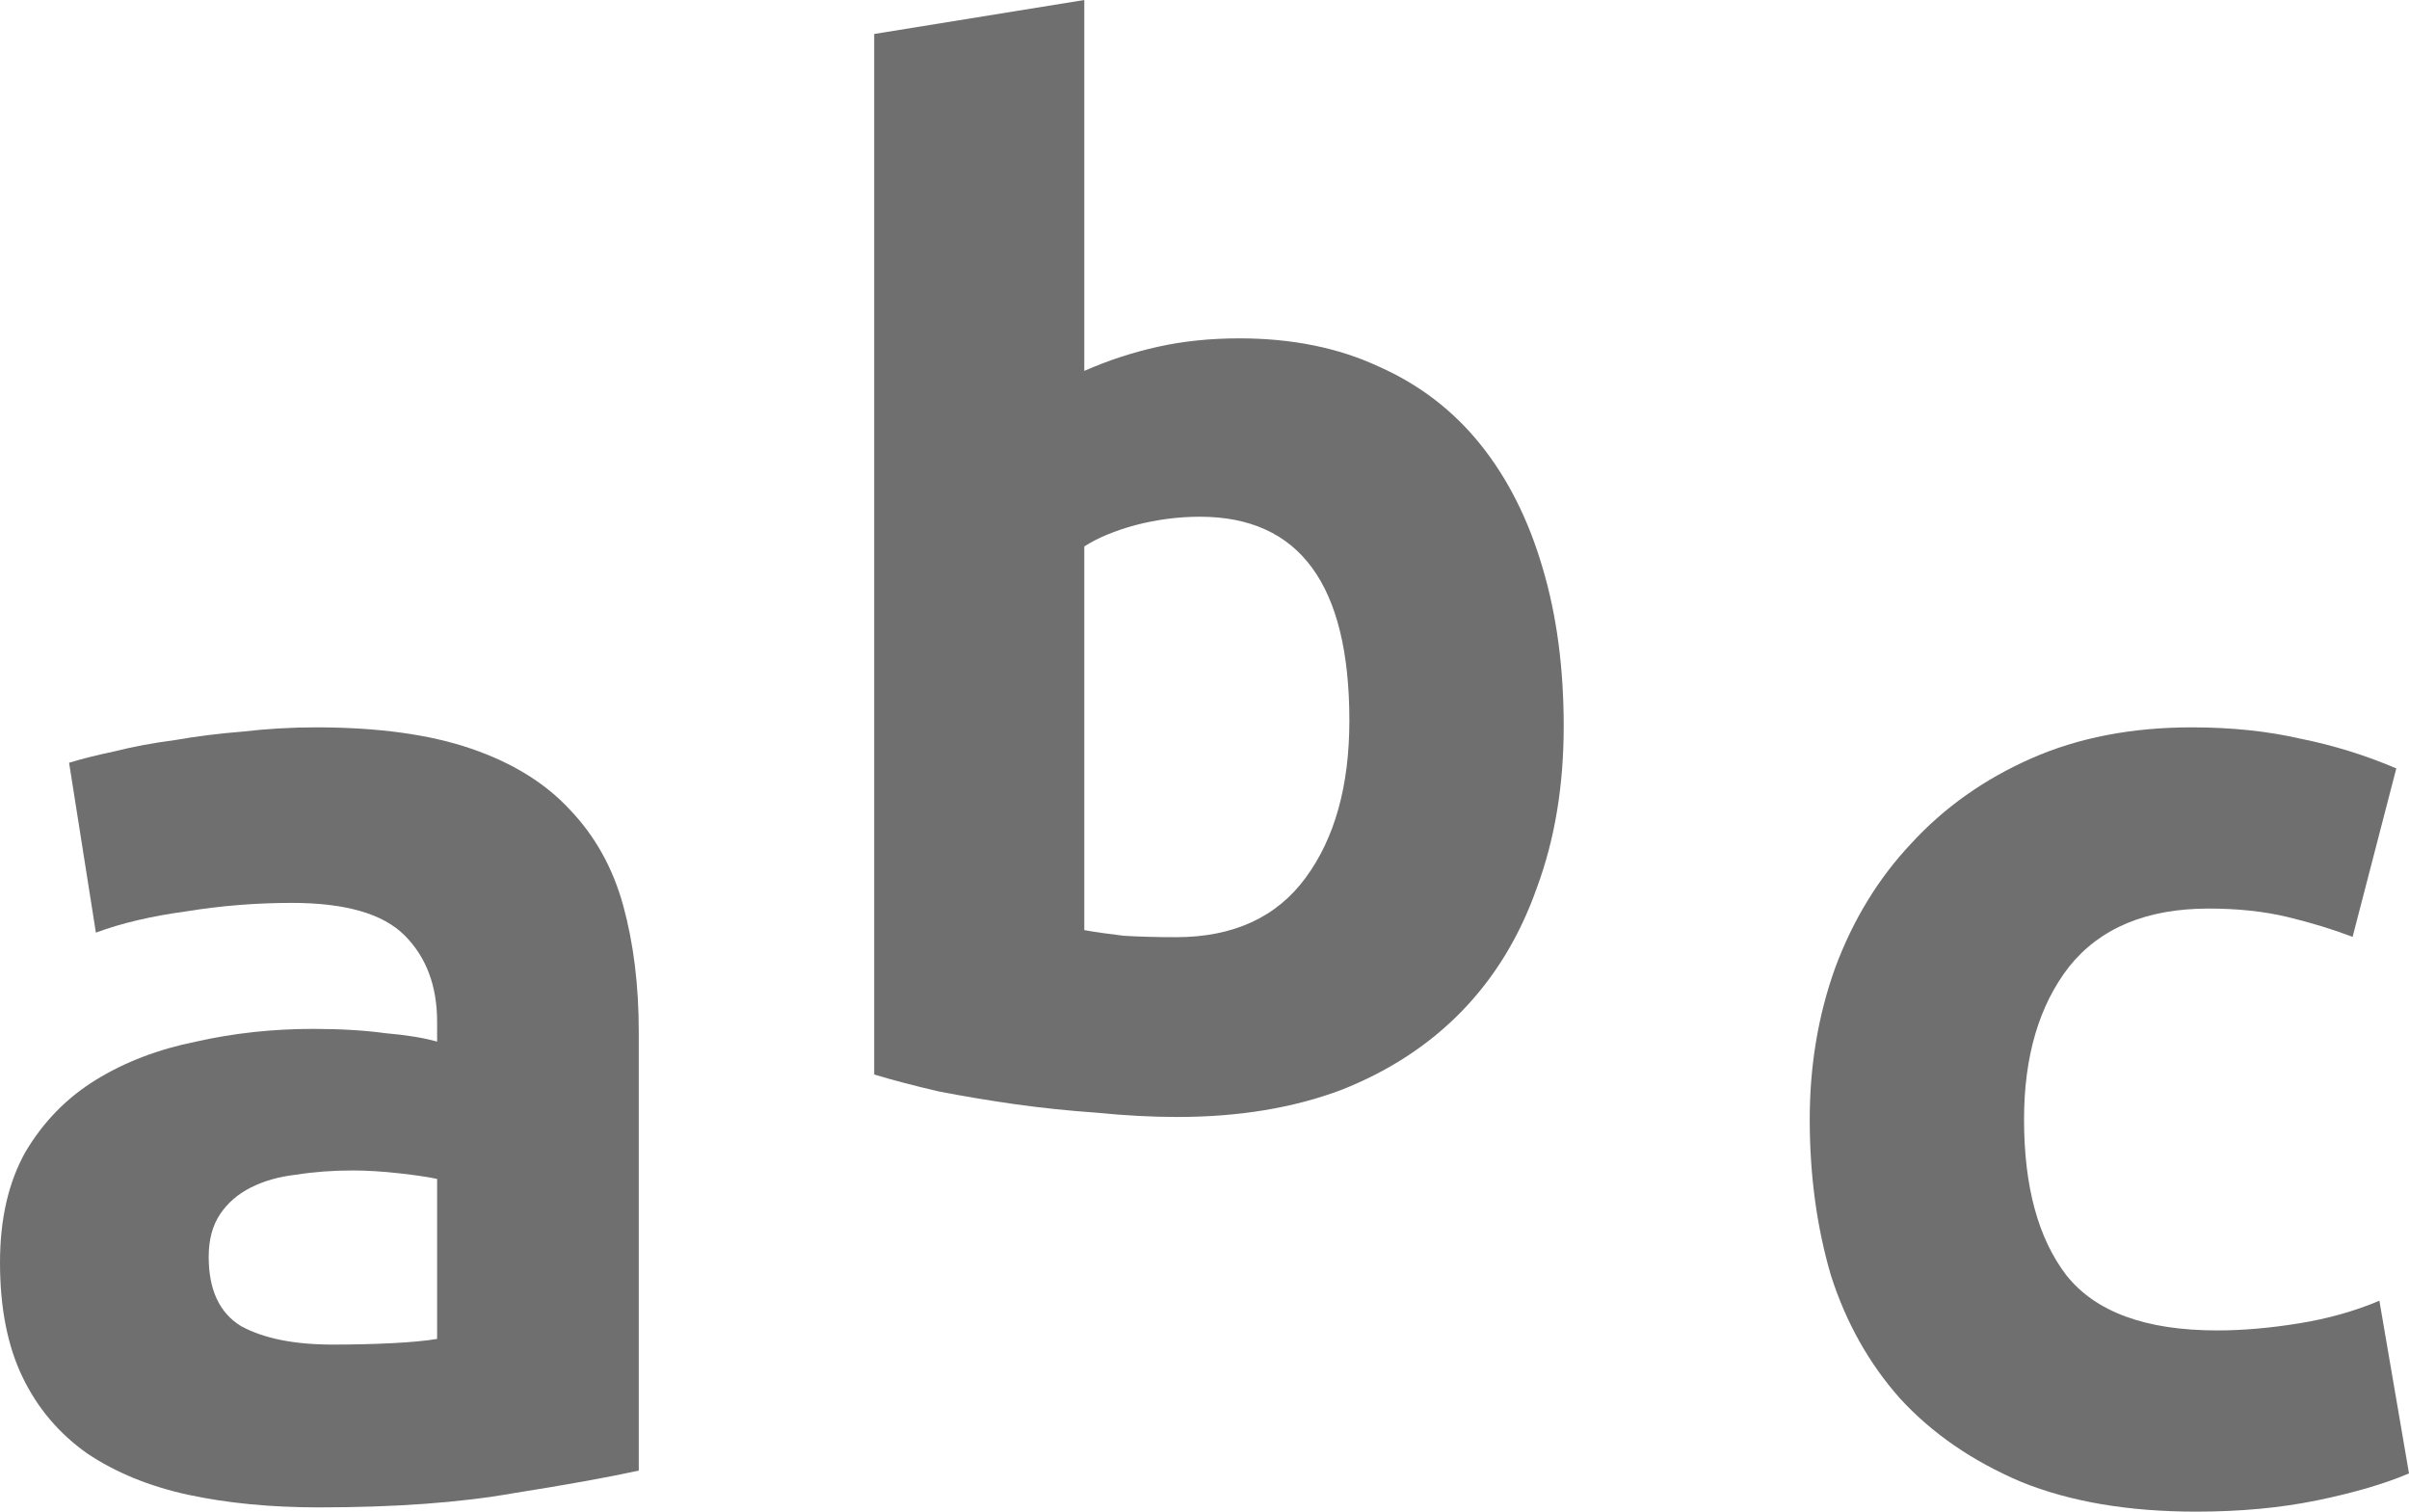 <svg width="153" height="96" viewBox="0 0 153 96" fill="none" xmlns="http://www.w3.org/2000/svg">
<path d="M21.135 85.391C22.449 85.391 23.702 85.361 24.896 85.301C26.09 85.241 27.046 85.151 27.762 85.031V74.872C27.225 74.752 26.419 74.632 25.344 74.512C24.27 74.392 23.284 74.333 22.389 74.333C21.135 74.333 19.941 74.422 18.807 74.602C17.732 74.722 16.777 74.992 15.941 75.411C15.105 75.831 14.448 76.4 13.971 77.12C13.493 77.839 13.254 78.738 13.254 79.817C13.254 81.915 13.941 83.383 15.314 84.222C16.747 85.001 18.687 85.391 21.135 85.391ZM20.06 46.192C24.001 46.192 27.285 46.641 29.912 47.541C32.538 48.44 34.628 49.728 36.18 51.406C37.792 53.085 38.927 55.123 39.584 57.52C40.24 59.918 40.569 62.585 40.569 65.522V93.393C38.658 93.812 36.001 94.292 32.598 94.831C29.195 95.431 25.076 95.73 20.239 95.73C17.195 95.73 14.418 95.461 11.911 94.921C9.463 94.382 7.344 93.513 5.552 92.314C3.761 91.055 2.388 89.437 1.433 87.459C0.478 85.481 0 83.053 0 80.177C0 77.419 0.537 75.082 1.612 73.164C2.746 71.246 4.239 69.717 6.09 68.579C7.941 67.44 10.06 66.631 12.448 66.151C14.836 65.612 17.314 65.342 19.881 65.342C21.613 65.342 23.135 65.432 24.449 65.612C25.822 65.731 26.926 65.911 27.762 66.151V64.892C27.762 62.615 27.076 60.787 25.702 59.408C24.329 58.029 21.941 57.34 18.538 57.34C16.269 57.34 14.03 57.52 11.821 57.88C9.612 58.179 7.702 58.629 6.09 59.228L4.388 48.44C5.164 48.2 6.12 47.96 7.254 47.72C8.448 47.421 9.732 47.181 11.105 47.001C12.478 46.761 13.911 46.581 15.404 46.462C16.956 46.282 18.508 46.192 20.06 46.192Z" fill="#6F6F6F"/>
<path d="M114.939 71.096C114.939 67.68 115.476 64.473 116.551 61.476C117.685 58.419 119.297 55.782 121.387 53.564C123.477 51.287 126.014 49.488 128.999 48.17C131.984 46.851 135.387 46.192 139.208 46.192C141.716 46.192 144.015 46.432 146.104 46.911C148.194 47.331 150.224 47.96 152.194 48.799L149.418 59.498C148.164 59.019 146.791 58.599 145.298 58.239C143.806 57.88 142.134 57.7 140.283 57.7C136.343 57.7 133.387 58.929 131.417 61.386C129.507 63.843 128.551 67.08 128.551 71.096C128.551 75.352 129.447 78.648 131.238 80.986C133.089 83.323 136.283 84.492 140.82 84.492C142.432 84.492 144.164 84.342 146.015 84.042C147.865 83.743 149.567 83.263 151.119 82.604L153 93.573C151.448 94.232 149.507 94.801 147.179 95.281C144.85 95.76 142.283 96 139.477 96C135.178 96 131.477 95.371 128.372 94.112C125.268 92.793 122.7 91.025 120.67 88.808C118.7 86.59 117.238 83.983 116.282 80.986C115.387 77.929 114.939 74.632 114.939 71.096Z" fill="#6F6F6F"/>
<path d="M85.701 45.762C85.701 37.131 82.537 32.816 76.208 32.816C74.835 32.816 73.462 32.996 72.089 33.355C70.775 33.715 69.701 34.164 68.865 34.704V59.069C69.521 59.188 70.357 59.308 71.372 59.428C72.387 59.488 73.492 59.518 74.686 59.518C78.328 59.518 81.074 58.259 82.925 55.742C84.776 53.225 85.701 49.898 85.701 45.762ZM99.314 46.122C99.314 49.898 98.746 53.315 97.612 56.371C96.537 59.428 94.955 62.035 92.866 64.193C90.776 66.351 88.209 68.029 85.164 69.228C82.119 70.367 78.656 70.936 74.775 70.936C73.163 70.936 71.462 70.846 69.671 70.666C67.939 70.546 66.208 70.367 64.477 70.127C62.805 69.887 61.193 69.618 59.641 69.318C58.088 68.958 56.715 68.599 55.521 68.239V2.158L68.865 0V23.555C70.357 22.896 71.91 22.387 73.522 22.027C75.134 21.667 76.865 21.488 78.716 21.488C82.059 21.488 85.014 22.087 87.582 23.286C90.149 24.425 92.298 26.073 94.03 28.231C95.761 30.388 97.075 32.996 97.97 36.052C98.866 39.049 99.314 42.406 99.314 46.122Z" fill="#6F6F6F"/>
</svg>
